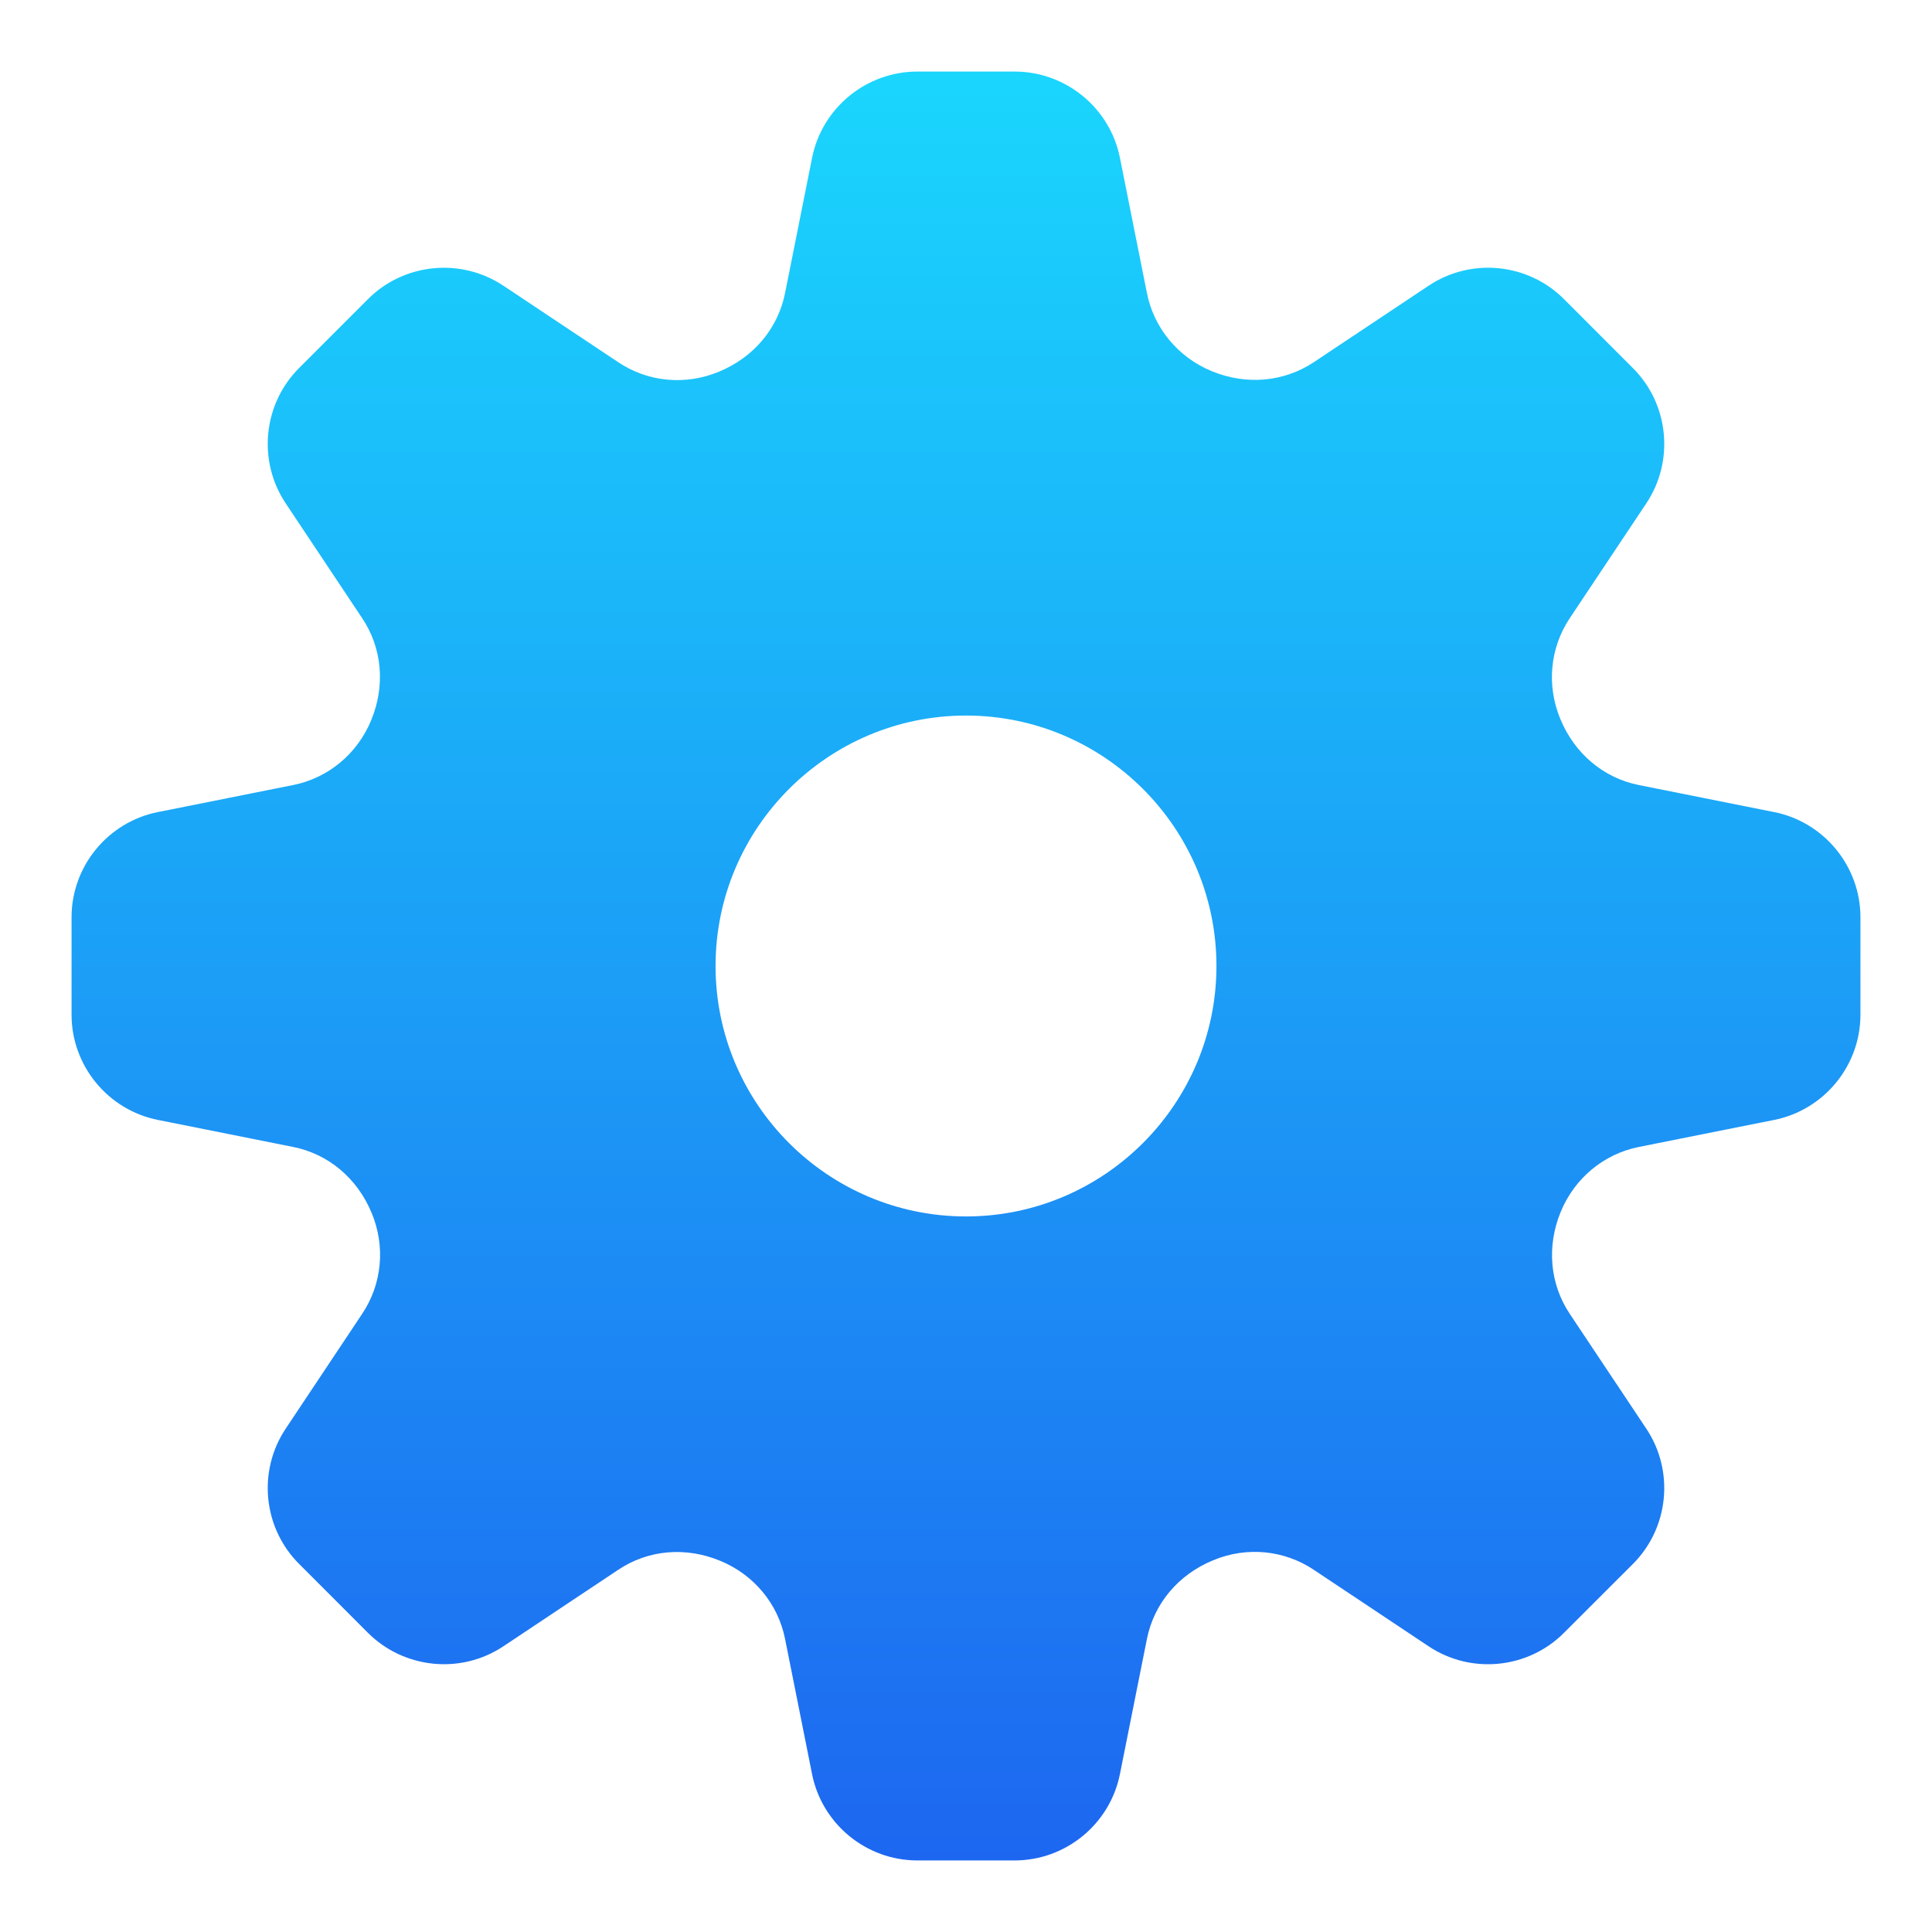 <?xml version="1.0" encoding="UTF-8" standalone="no"?>
<svg
   width="27"
   height="27"
   viewBox="0 0 27 27"
   version="1.1"
   id="svg2"
   xmlns:xlink="http://www.w3.org/1999/xlink"
   xmlns="http://www.w3.org/2000/svg"
   xmlns:svg="http://www.w3.org/2000/svg"
   xmlns:rdf="http://www.w3.org/1999/02/22-rdf-syntax-ns#"
   xmlns:cc="http://creativecommons.org/ns#"
   xmlns:dc="http://purl.org/dc/elements/1.1/">
  <!-- Generator: Sketch 42 (36781) - http://www.bohemiancoding.com/sketch -->
  <title
     id="title1">gear</title>
  <desc
     id="desc1">Created with Sketch.</desc>
  <defs
     id="defs2">
    <linearGradient
       x1="0.5"
       y1="0"
       x2="0.5"
       y2="1"
       id="linearGradient-1">
      <stop
         stop-color="#1AD6FD"
         offset="0%"
         id="stop1" />
      <stop
         stop-color="#1D67F0"
         offset="100%"
         id="stop2" />
    </linearGradient>
    <linearGradient
       xlink:href="#linearGradient-1"
       id="linearGradient2"
       x1="12.5"
       y1="0"
       x2="12.5"
       y2="25"
       gradientUnits="userSpaceOnUse" />
    <linearGradient
       xlink:href="#linearGradient-1"
       id="linearGradient3"
       x1="12.5"
       y1="0"
       x2="12.5"
       y2="25"
       gradientUnits="userSpaceOnUse" />
    <linearGradient
       xlink:href="#linearGradient-1"
       id="linearGradient4"
       x1="212.5"
       y1="300"
       x2="212.5"
       y2="325"
       gradientUnits="userSpaceOnUse" />
  </defs>
  <g
     id="g2"
     stroke="none"
     stroke-width="1"
     fill="none"
     fill-rule="evenodd"
     transform="translate(1,1)">
    <g
       id="Filled"
       transform="translate(-200,-300)"
       fill="url(#linearGradient-1)"
       style="fill:url(#linearGradient4)">
      <g
         id="gear"
         transform="translate(200,300)"
         style="fill:url(#linearGradient3)">
        <path
           d="M 16,12.5 C 16,14.43 14.43,16 12.5,16 10.57,16 9,14.43 9,12.5 9,10.57 10.57,9 12.5,9 14.43,9 16,10.57 16,12.5 m 7.795,-2.151 H 23.794 L 21.902,9.971 C 21.413,9.873 21.006,9.535 20.805,9.046 20.611,8.579 20.661,8.054 20.937,7.64 l 1.07,-1.605 C 22.403,5.441 22.324,4.646 21.819,4.143 L 20.857,3.18 C 20.354,2.676 19.558,2.597 18.965,2.993 L 17.36,4.062 C 16.944,4.338 16.419,4.387 15.934,4.187 15.465,3.994 15.127,3.587 15.029,3.098 L 14.651,1.205 C 14.512,0.507 13.893,0 13.18,0 H 11.82 C 11.107,0 10.488,0.507 10.349,1.206 L 9.971,3.098 C 9.873,3.587 9.535,3.994 9.046,4.195 8.579,4.389 8.054,4.34 7.64,4.062 L 6.035,2.993 C 5.442,2.598 4.646,2.676 4.143,3.18 L 3.181,4.142 C 2.676,4.646 2.597,5.441 2.993,6.035 L 4.062,7.64 C 4.339,8.054 4.389,8.579 4.187,9.066 3.994,9.535 3.587,9.873 3.098,9.971 L 1.205,10.349 C 0.507,10.489 0,11.107 0,11.819 v 1.361 c 0,0.713 0.507,1.331 1.206,1.471 l 1.892,0.378 c 0.489,0.098 0.896,0.436 1.097,0.925 0.194,0.467 0.144,0.992 -0.133,1.406 l -1.069,1.605 c -0.396,0.594 -0.317,1.389 0.188,1.892 l 0.961,0.962 c 0.504,0.503 1.3,0.584 1.893,0.188 L 7.64,20.938 c 0.415,-0.278 0.94,-0.327 1.426,-0.125 0.469,0.193 0.807,0.6 0.905,1.089 l 0.378,1.893 C 10.489,24.493 11.107,25 11.82,25 h 1.36 c 0.713,0 1.331,-0.507 1.471,-1.206 l 0.378,-1.892 c 0.098,-0.489 0.436,-0.896 0.925,-1.097 0.468,-0.195 0.992,-0.144 1.406,0.133 l 1.605,1.069 c 0.594,0.396 1.39,0.316 1.892,-0.188 l 0.962,-0.961 c 0.505,-0.504 0.584,-1.299 0.188,-1.893 l -1.07,-1.605 c -0.276,-0.414 -0.326,-0.939 -0.125,-1.426 0.194,-0.469 0.601,-0.807 1.09,-0.905 l 1.893,-0.378 C 24.493,14.511 25,13.893 25,13.18 v -1.361 c 0,-0.712 -0.507,-1.33 -1.205,-1.47"
           id="Page-1"
           style="fill:url(#linearGradient2)" />
      </g>
    </g>
  </g>
</svg>
